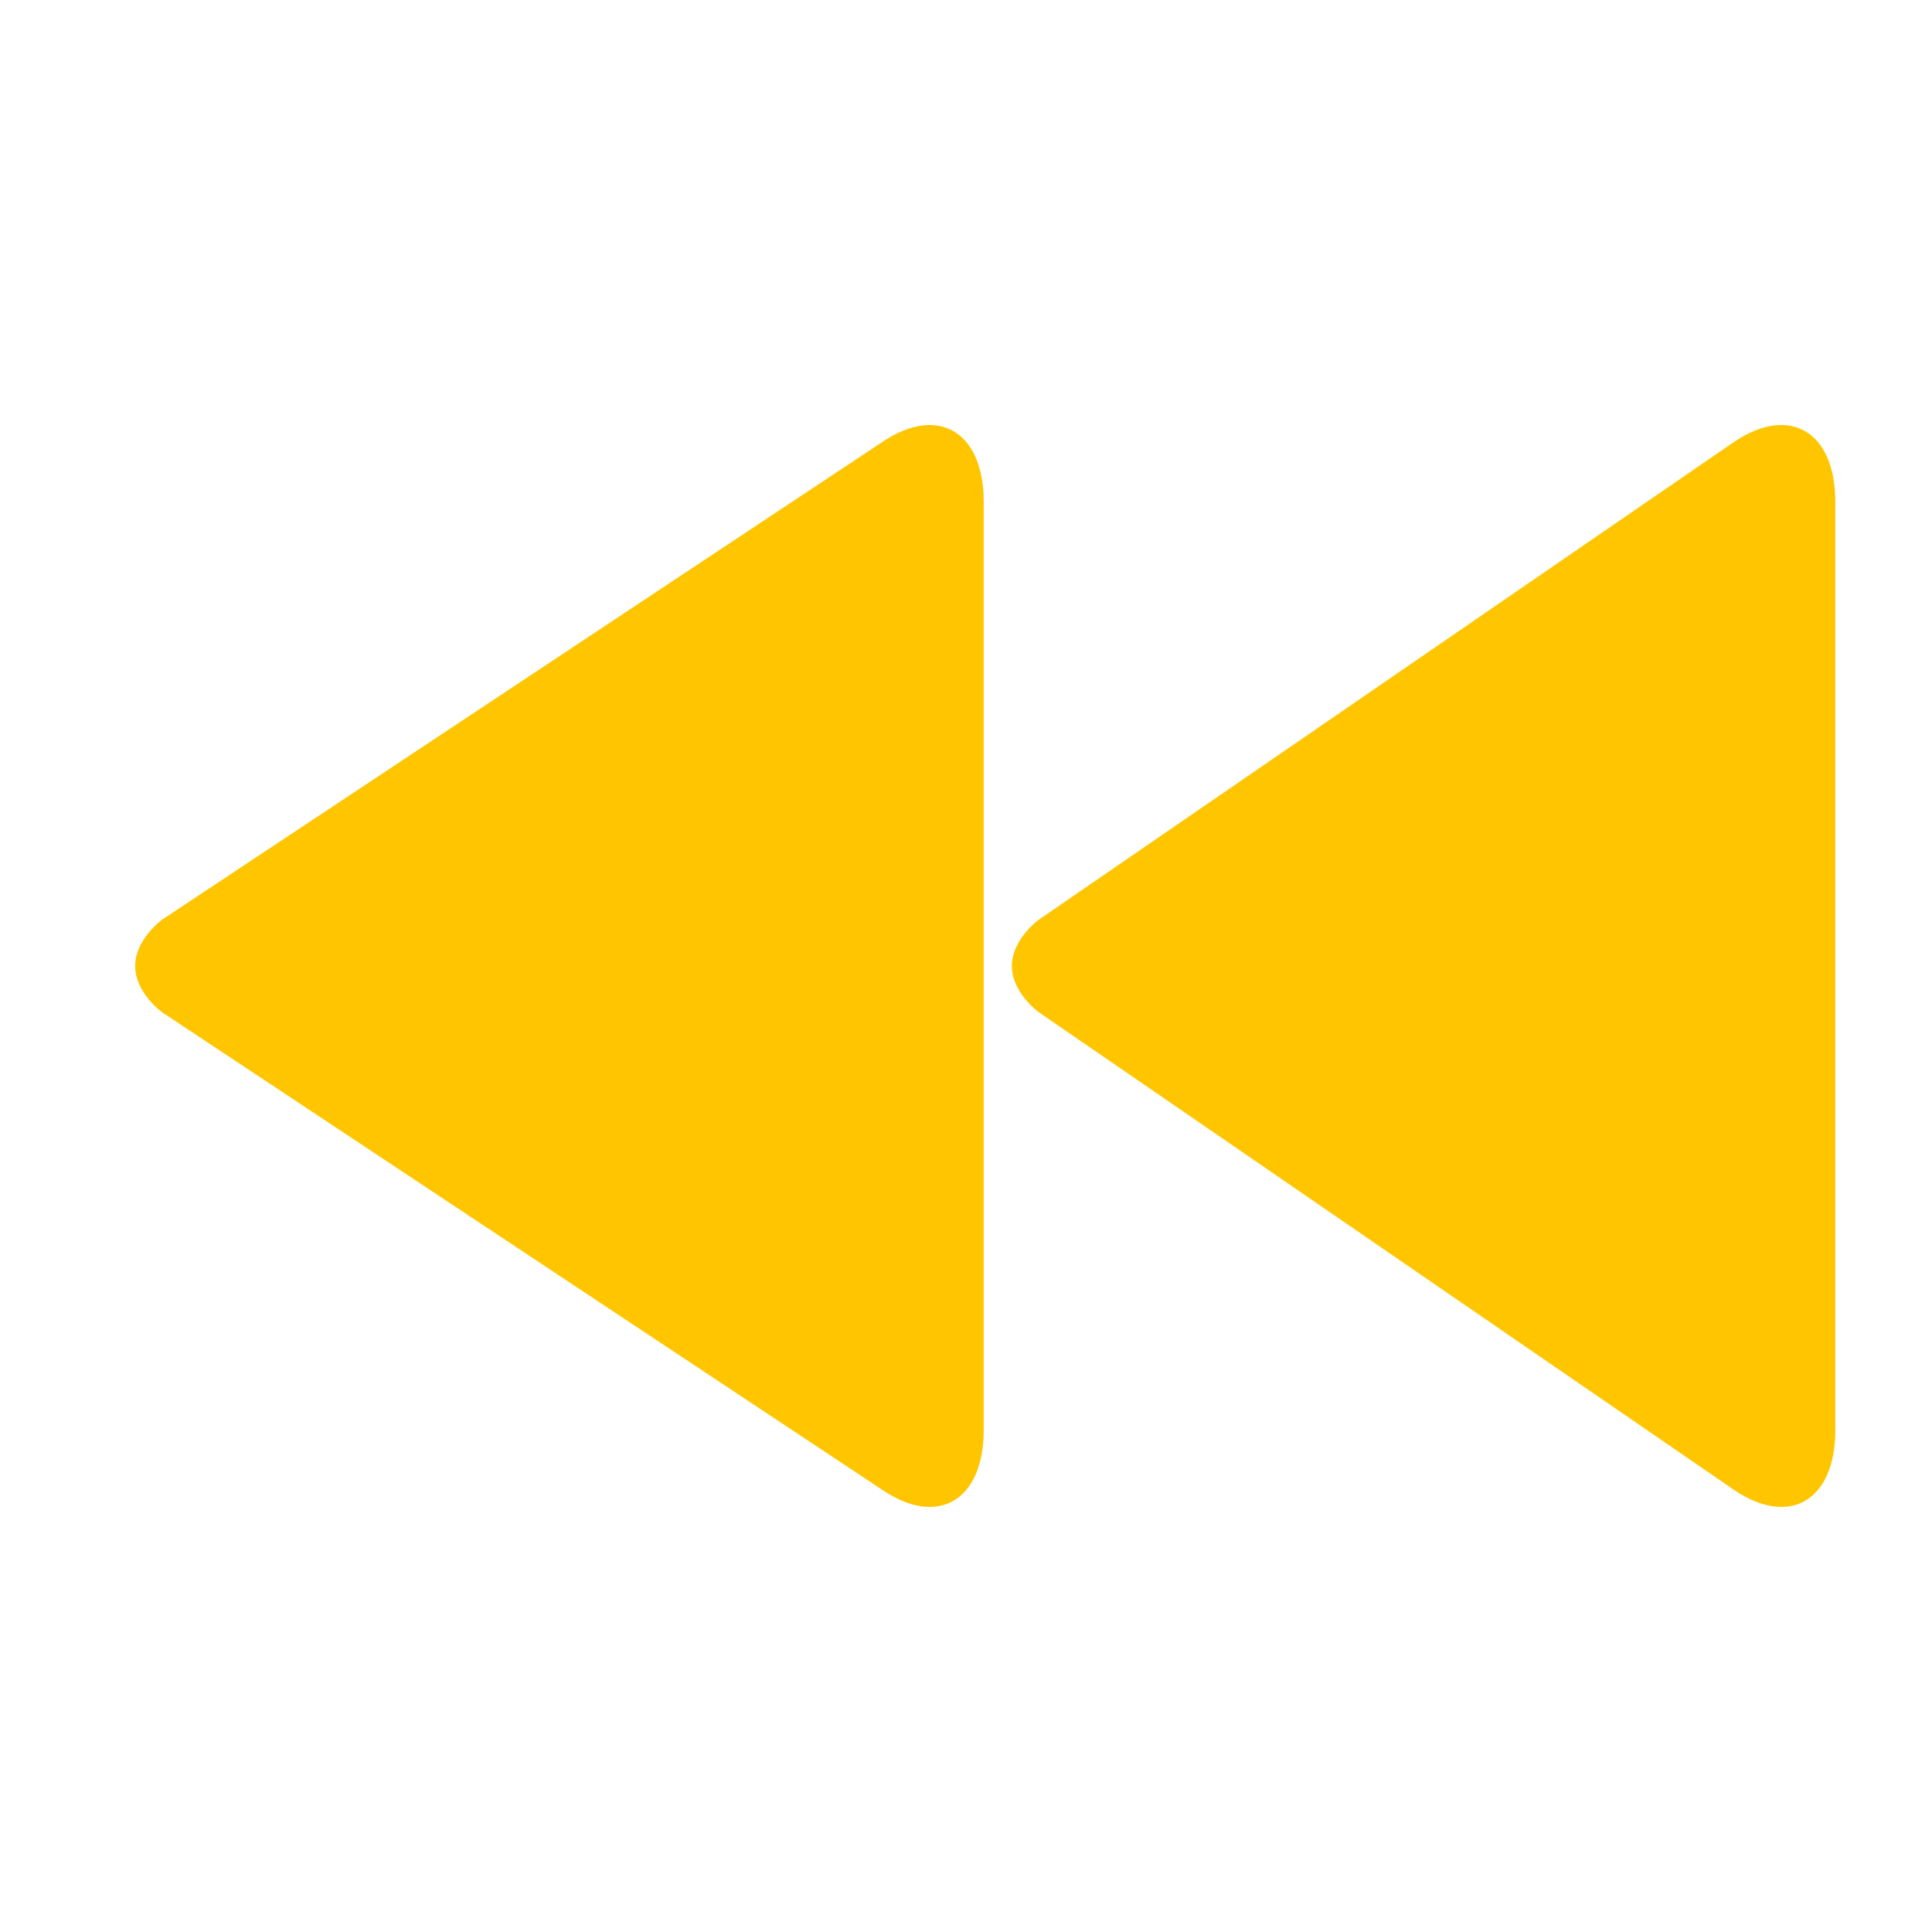 <?xml version="1.0" encoding="utf-8"?>
<!-- Generated by IcoMoon.io -->
<!DOCTYPE svg PUBLIC "-//W3C//DTD SVG 1.1//EN" "http://www.w3.org/Graphics/SVG/1.1/DTD/svg11.dtd">
<svg version="1.1" xmlns="http://www.w3.org/2000/svg" xmlns:xlink="http://www.w3.org/1999/xlink" width="24" height="24" viewBox="0 0 24 24">
	<path d="M1.679 12c0 0.335 0.335 0.575 0.335 0.575l8.956 5.939c0.686 0.46 1.25 0.122 1.25-0.749v-11.531c0-0.871-0.564-1.207-1.25-0.75l-8.956 5.94c0.001 0.001-0.335 0.241-0.335 0.576zM12.57 12c0 0.335 0.335 0.575 0.335 0.575l8.644 5.939c0.688 0.46 1.25 0.122 1.25-0.749v-11.531c0-0.871-0.563-1.207-1.25-0.75l-8.644 5.94c0 0.001-0.335 0.241-0.335 0.576z" fill="#ffc600" />
</svg>
